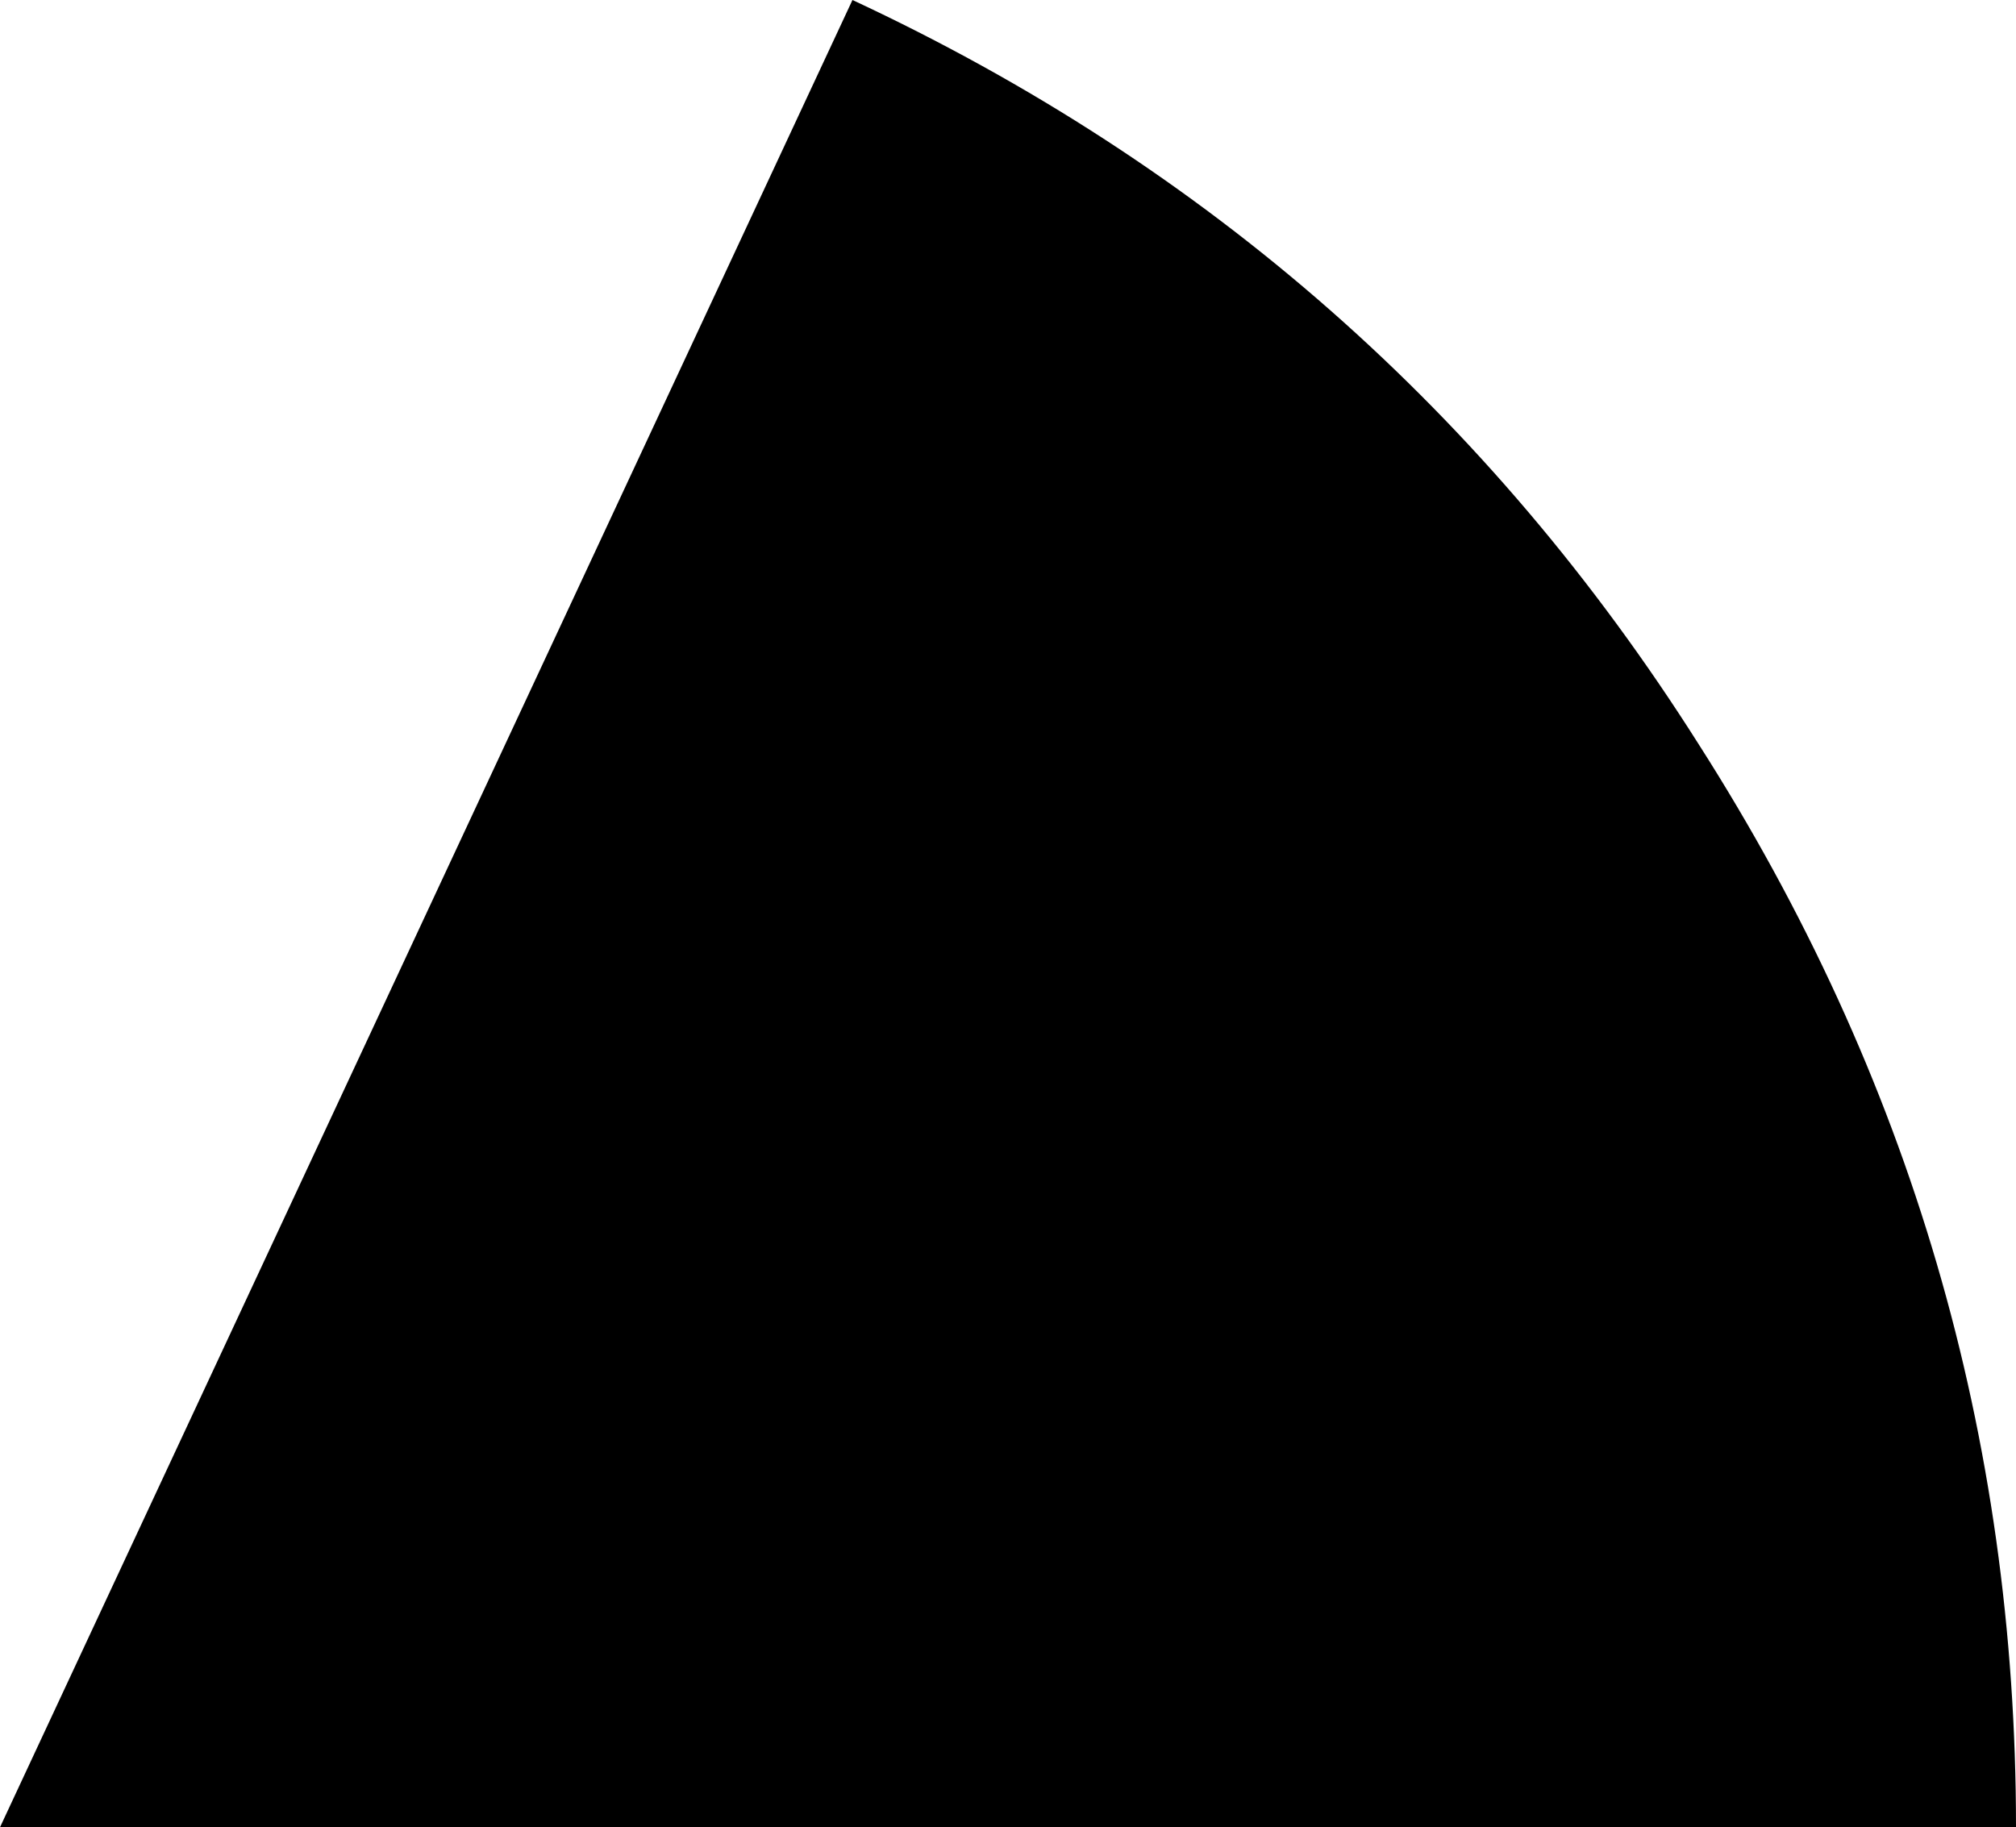 <?xml version="1.0" encoding="UTF-8" standalone="no"?>
<svg xmlns:ffdec="https://www.free-decompiler.com/flash" xmlns:xlink="http://www.w3.org/1999/xlink" ffdec:objectType="shape" height="30.55px" width="33.7px" xmlns="http://www.w3.org/2000/svg">
  <g transform="matrix(1.0, 0.0, 0.0, 1.0, -33.7, -3.1)">
    <path d="M62.1 15.55 Q67.4 23.85 67.4 33.65 L33.7 33.65 47.95 3.1 Q56.85 7.25 62.1 15.55" fill="#000000" fill-rule="evenodd" stroke="none"/>
  </g>
</svg>
